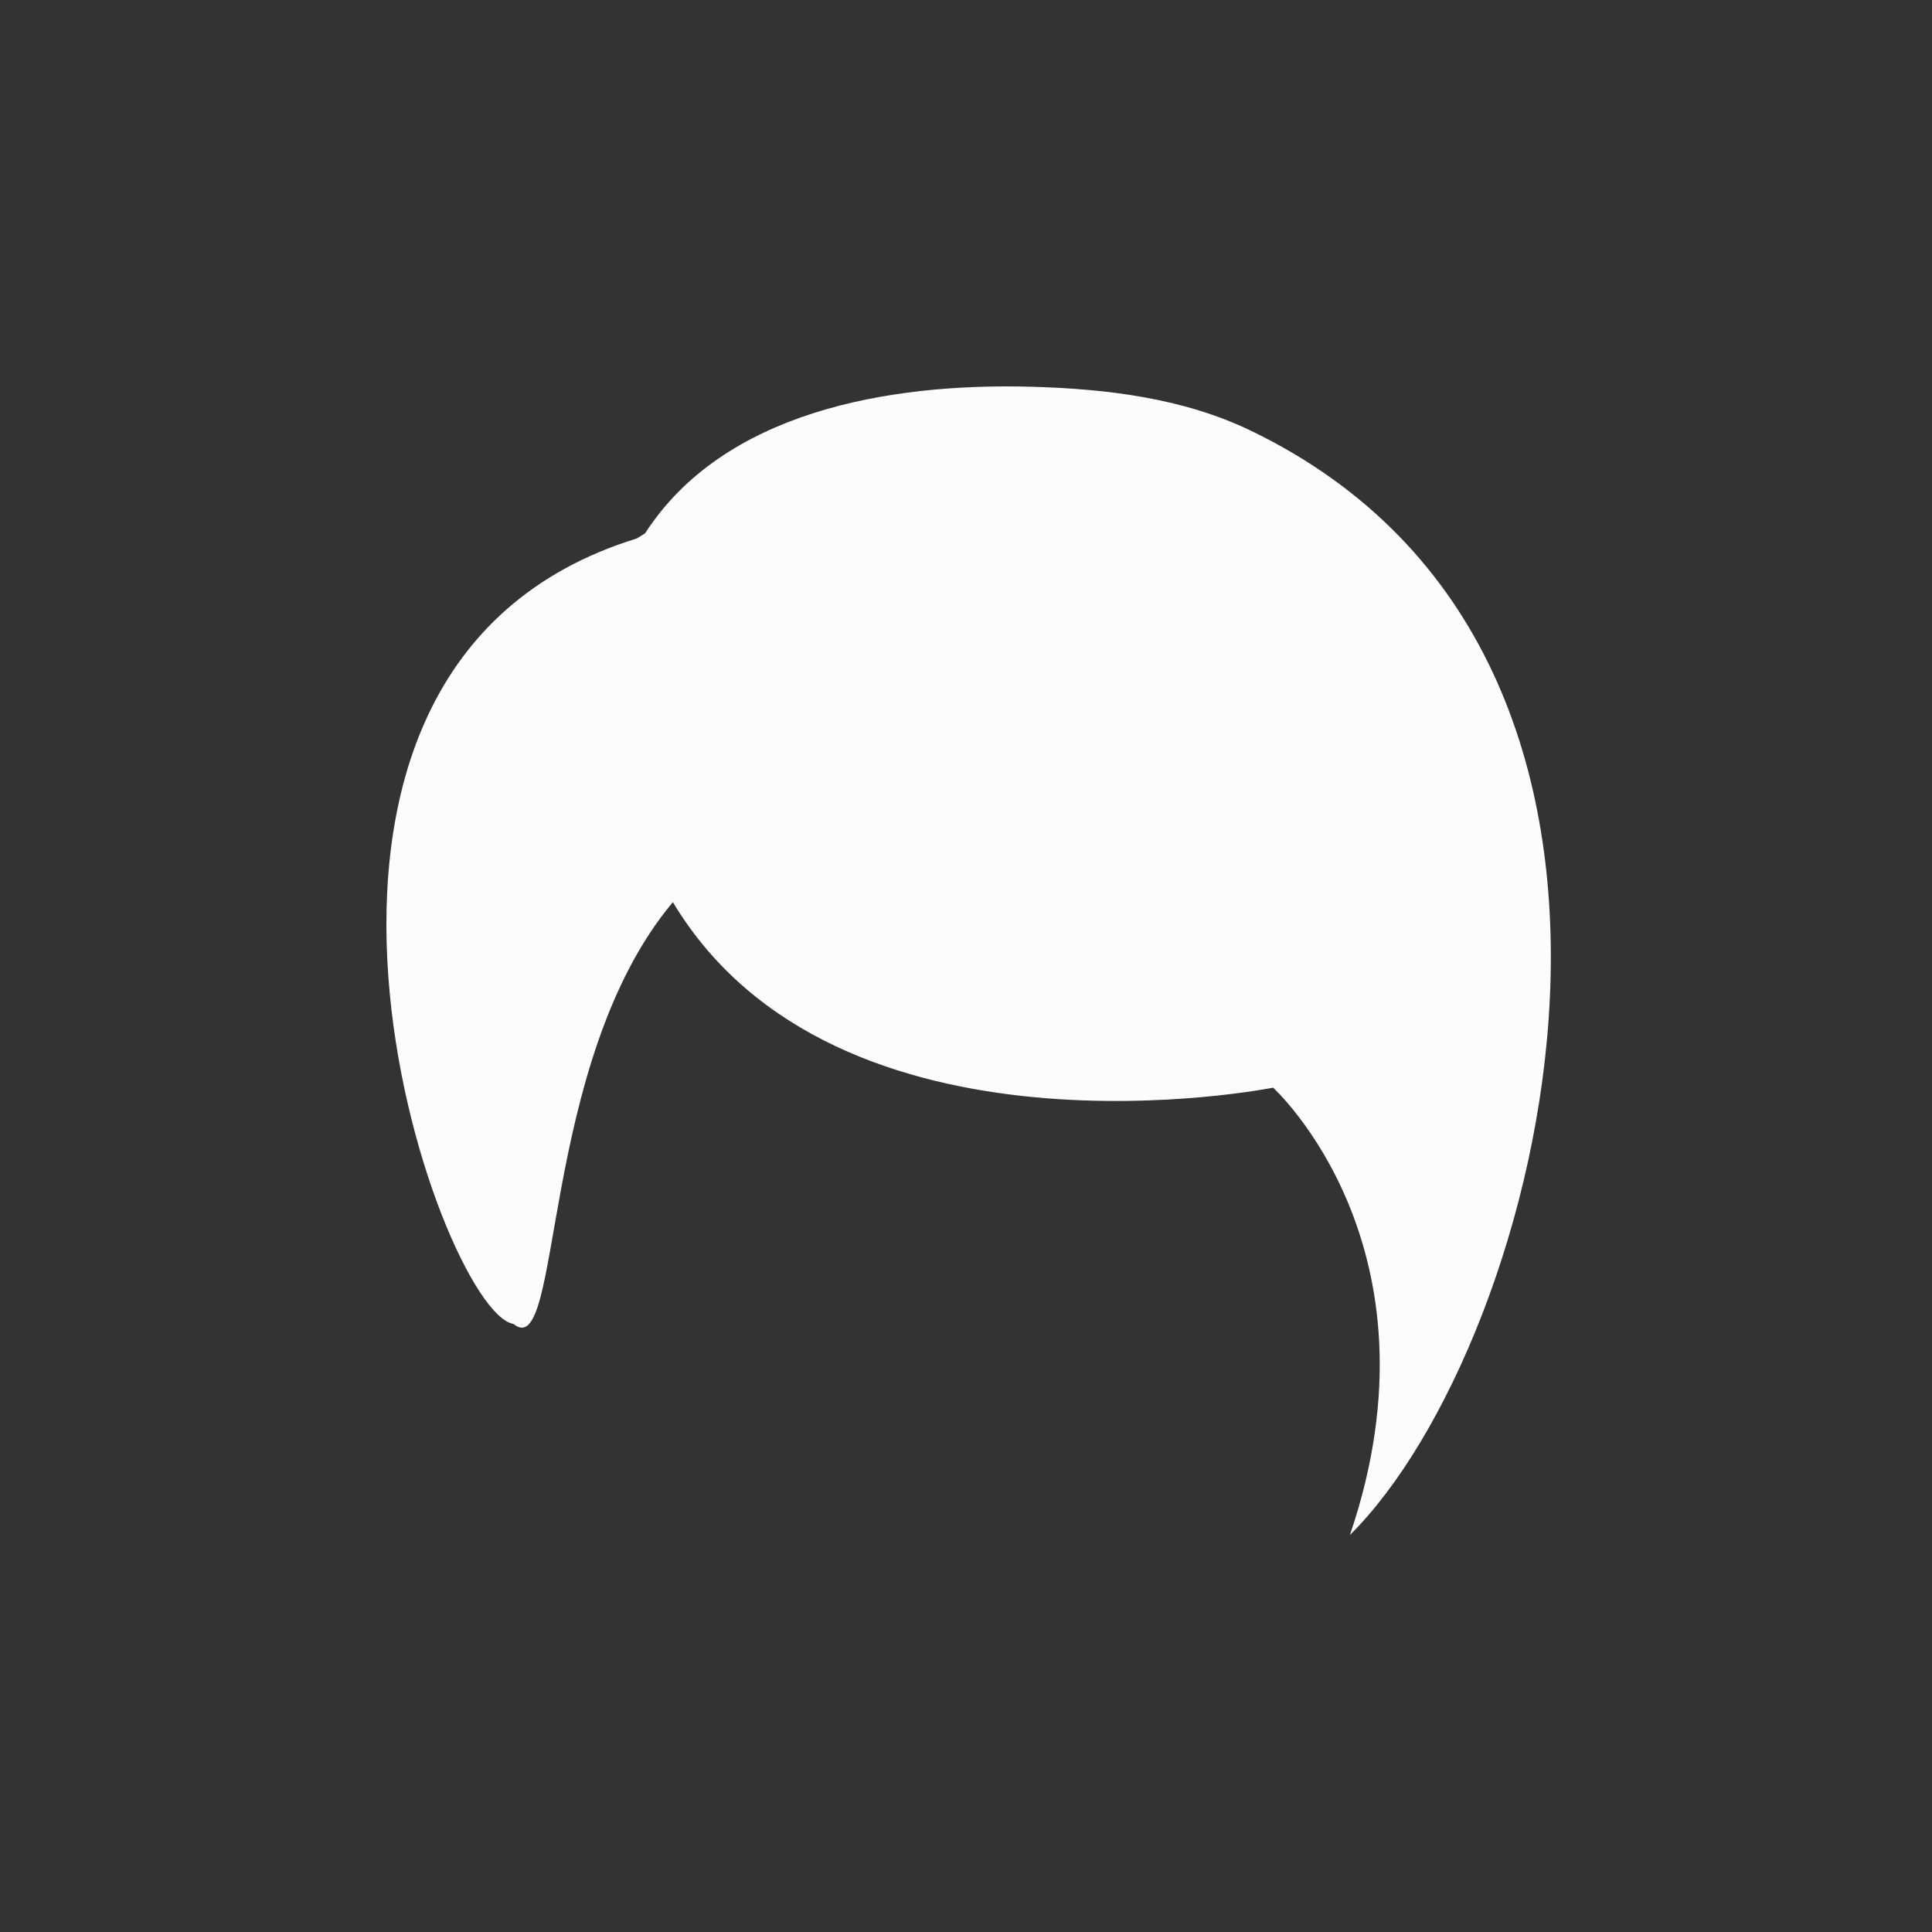 <svg width="40" height="40" viewBox="0 0 40 40" fill="none" xmlns="http://www.w3.org/2000/svg">
<rect x="0" y="0" width="40" height="40" fill="#333333" stroke="none"/>
<path fill-rule="evenodd" clip-rule="evenodd" d="M13.182 11.149C4.416 13.85 9.083 27.164 10.63 27.41C11.655 28.257 11.14 22.004 13.931 18.678C17.321 24.327 26.359 22.519 26.359 22.519C26.359 22.519 29.977 25.817 27.949 31.78C31.946 27.824 35.675 13.64 25.904 8.92C24.499 8.241 22.911 8.05 21.352 8.007C18.369 7.926 14.972 8.534 13.355 11.043" fill="#FCFCFC"/>
</svg>

